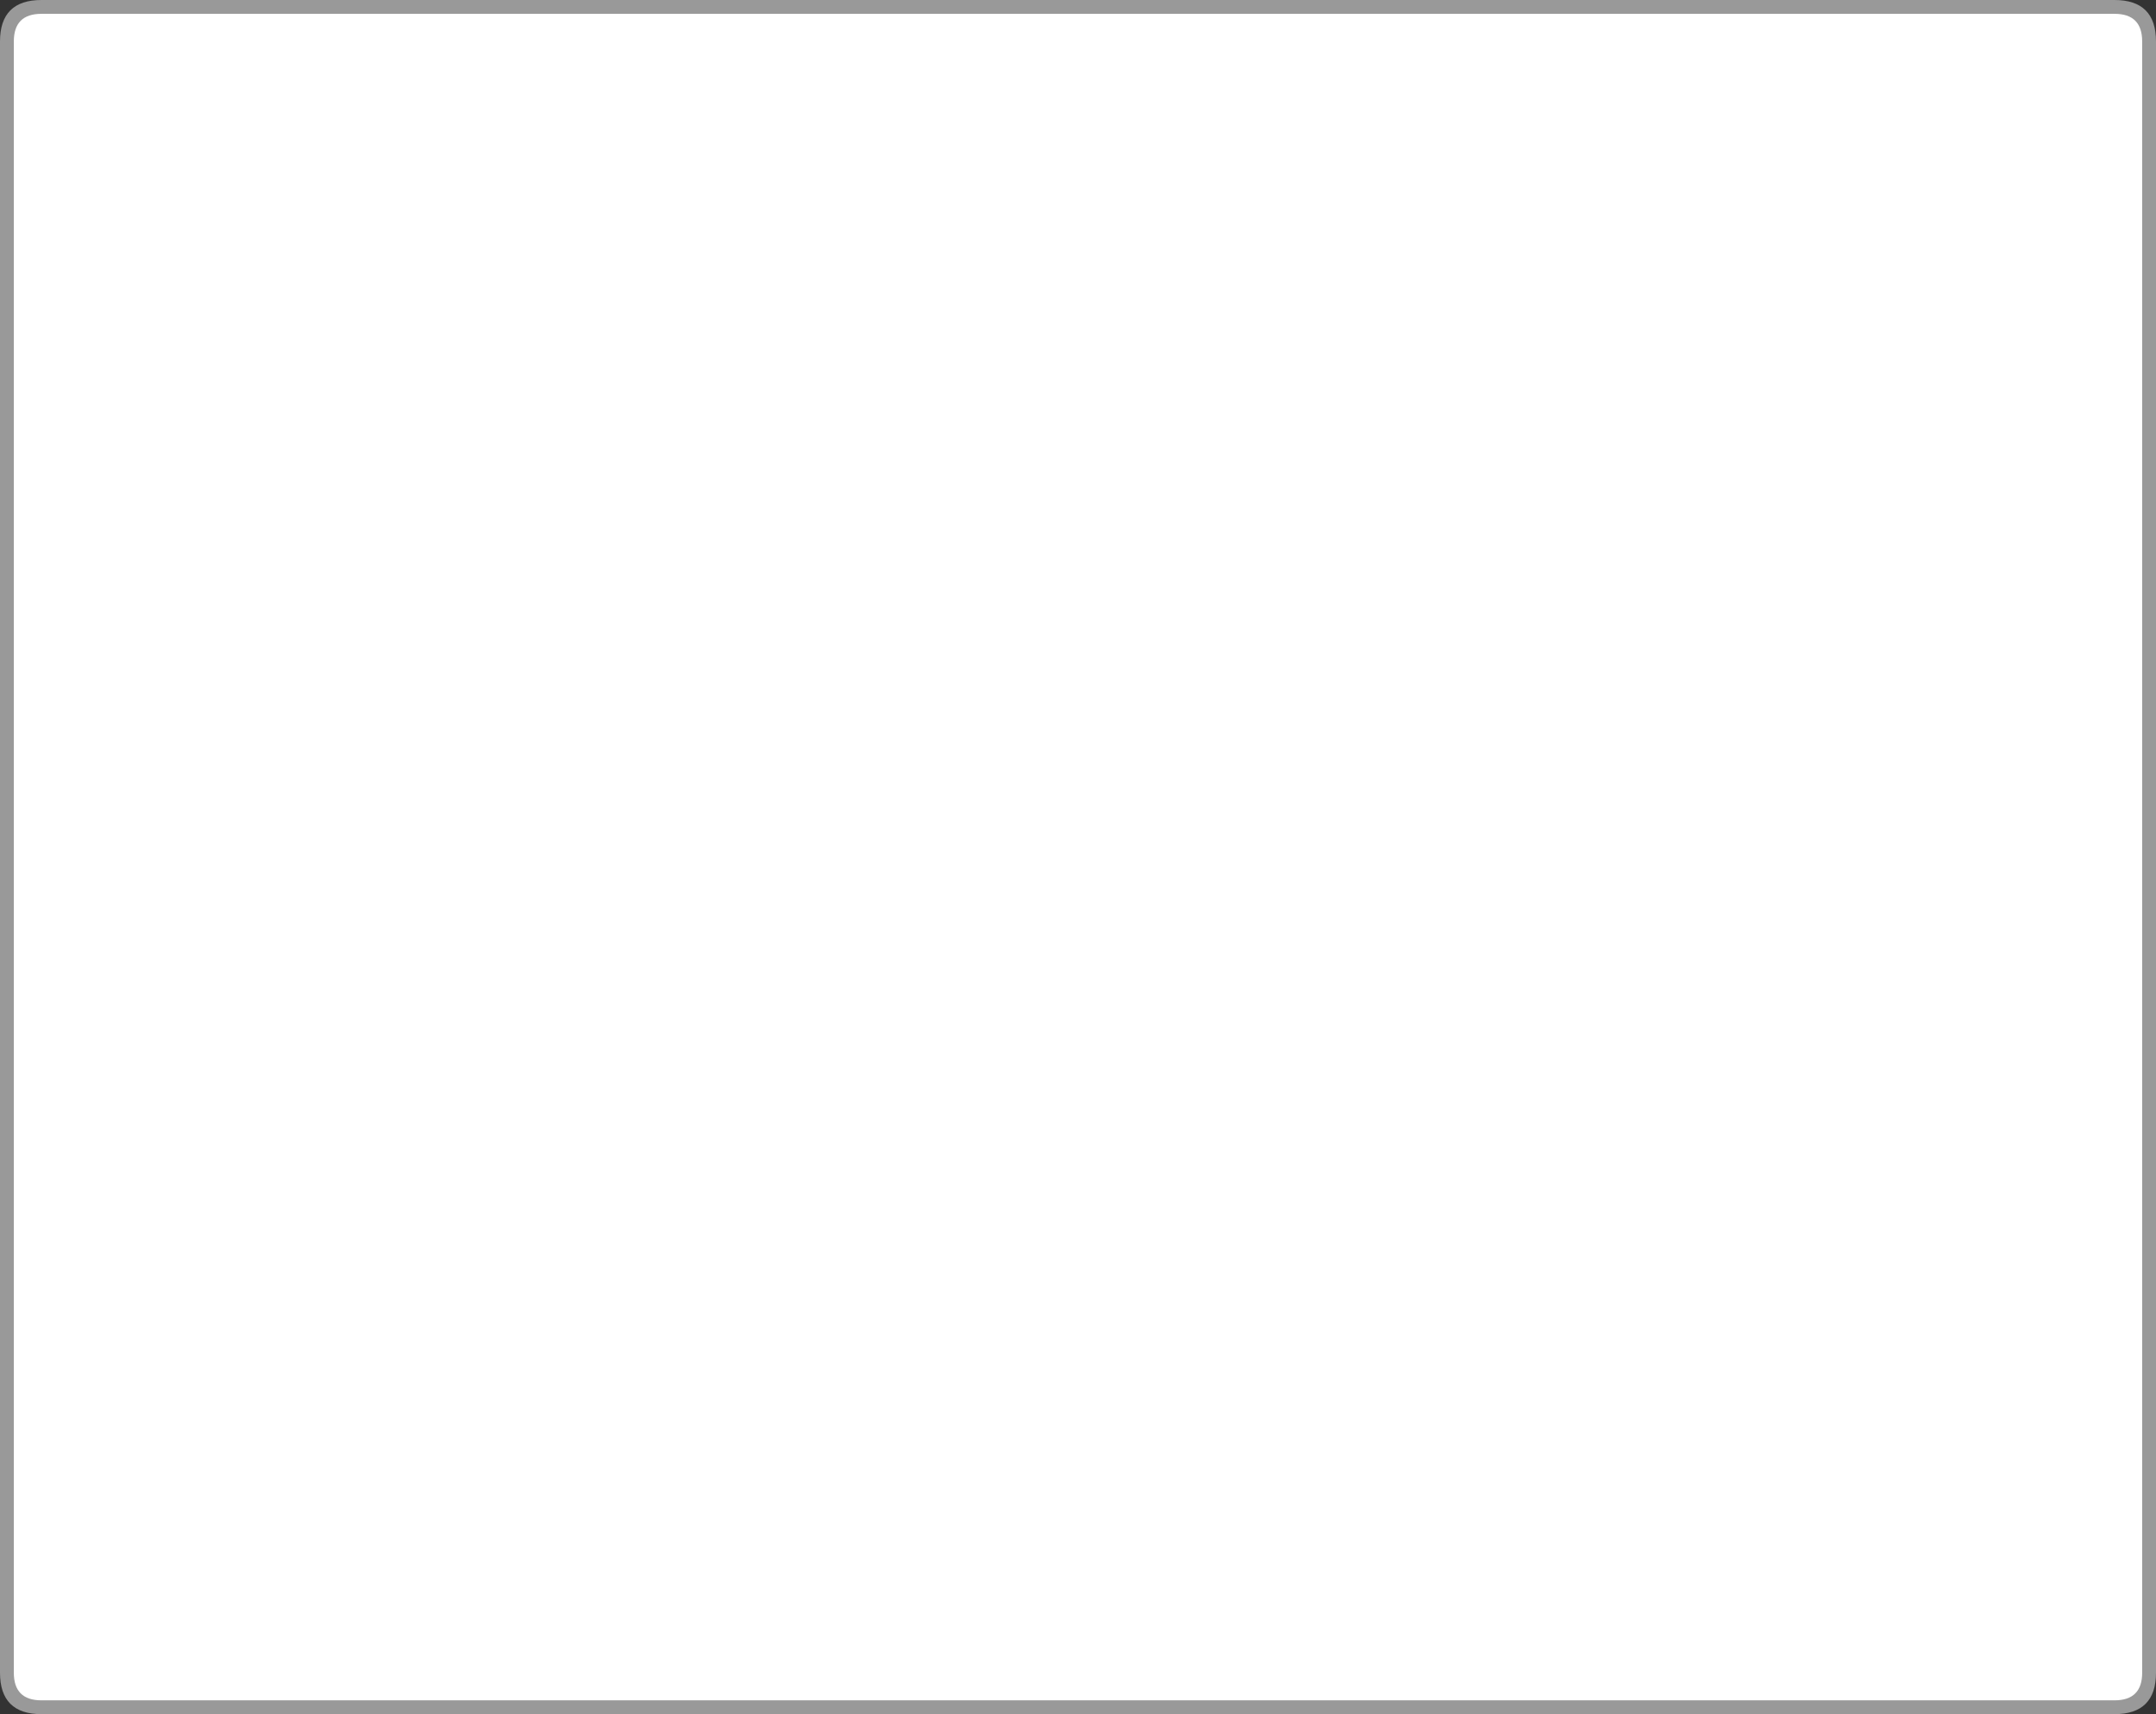 <?xml version="1.0" encoding="UTF-8" standalone="no"?>
<svg xmlns:ffdec="https://www.free-decompiler.com/flash" xmlns:xlink="http://www.w3.org/1999/xlink" ffdec:objectType="shape" height="124.0px" width="156.0px" xmlns="http://www.w3.org/2000/svg">
  <rect width="100%" height="100%" fill="#333333" stroke="none"/>
  <g transform="matrix(1.0, 0.0, 0.0, 1.0, 0.0, 0.0)">
    <path d="M0.0 3.0 Q0.0 0.0 3.0 0.0 L153.0 0.0 Q156.0 0.0 156.0 3.0 L156.0 121.0 Q156.0 124.0 153.0 124.0 L3.0 124.0 Q0.0 124.0 0.0 121.0 L0.0 3.0" fill="#999999" fill-rule="evenodd" stroke="none"/>
    <path d="M153.0 1.0 Q155.0 1.0 155.0 3.0 L155.0 121.0 Q155.0 123.0 153.0 123.0 L3.0 123.0 Q1.0 123.0 1.0 121.0 L1.0 3.0 Q1.0 1.0 3.0 1.0 L153.0 1.0" fill="#ffffff" fill-rule="evenodd" stroke="none"/>
  </g>
</svg>
